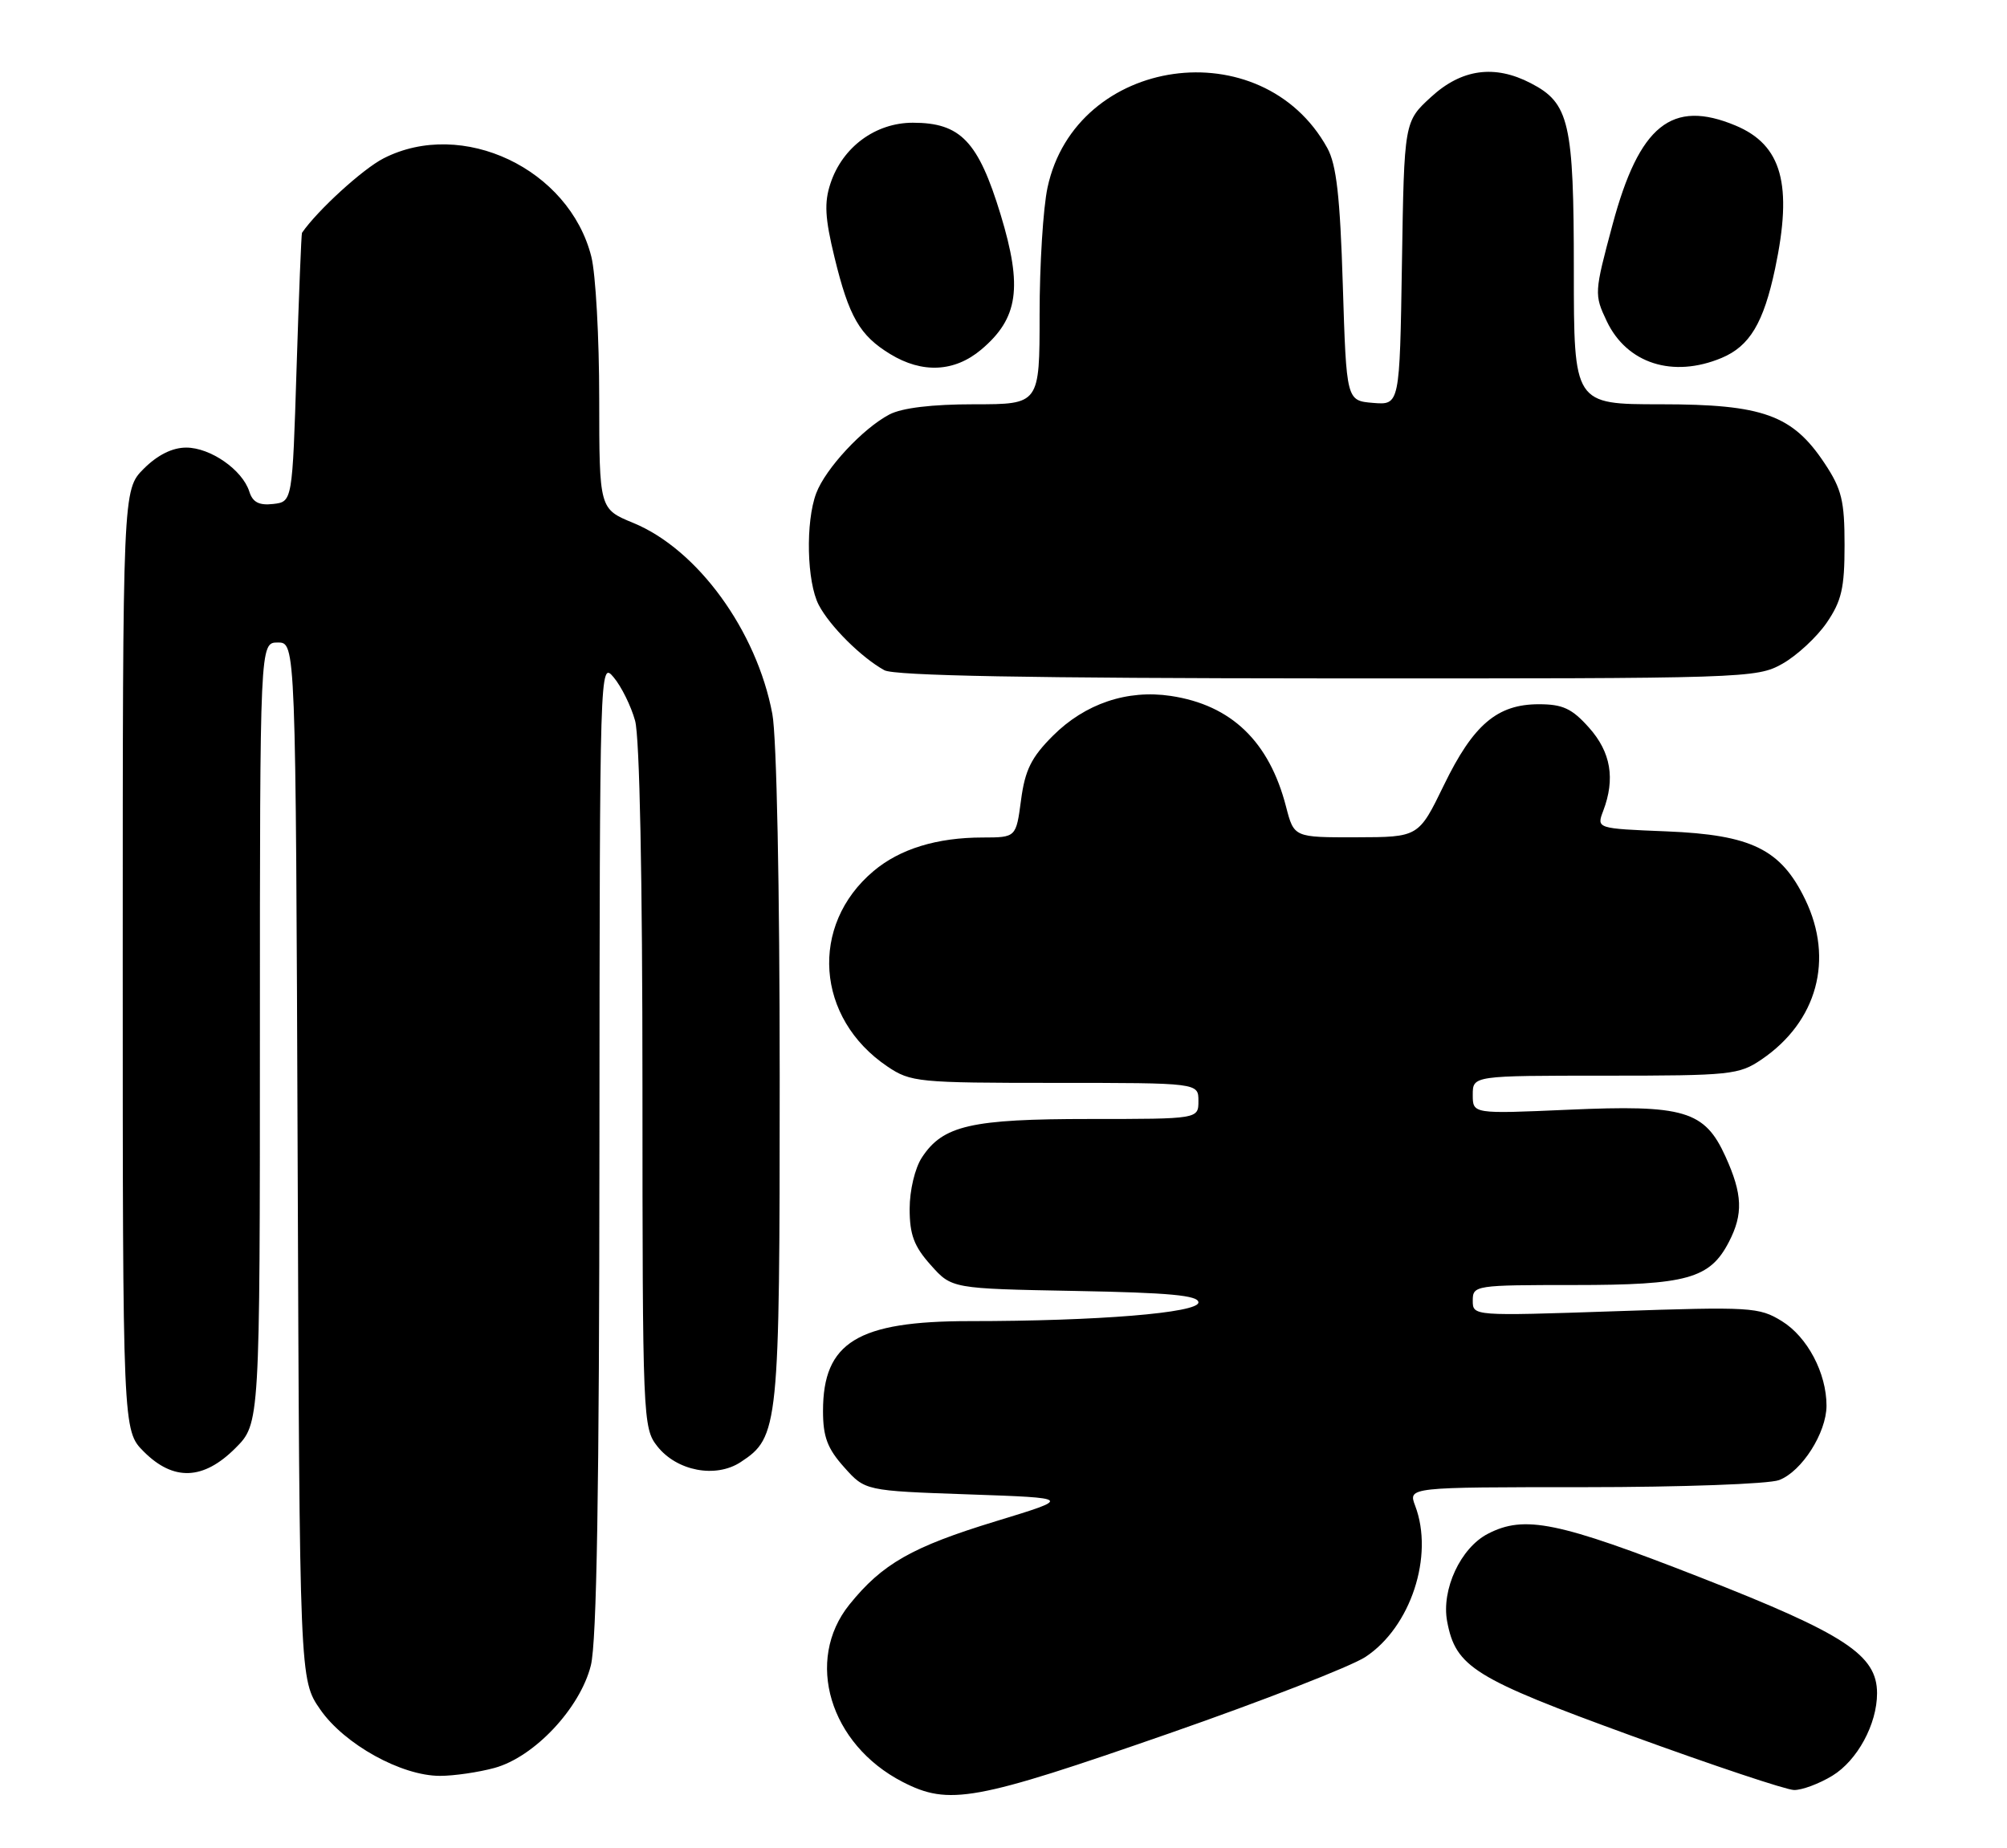 <?xml version="1.0" encoding="UTF-8" standalone="no"?>
<!DOCTYPE svg PUBLIC "-//W3C//DTD SVG 1.1//EN" "http://www.w3.org/Graphics/SVG/1.1/DTD/svg11.dtd" >
<svg xmlns="http://www.w3.org/2000/svg" xmlns:xlink="http://www.w3.org/1999/xlink" version="1.1" viewBox="0 0 278 256">
 <g >
 <path fill="currentColor"
d=" M 162.00 240.09 C 174.93 235.59 187.13 230.83 189.13 229.52 C 195.41 225.39 198.66 215.50 196.02 208.57 C 195.05 206.00 195.05 206.00 219.46 206.00 C 232.90 206.00 245.02 205.56 246.43 205.02 C 249.58 203.83 252.99 198.47 253.00 194.72 C 253.00 190.20 250.36 185.19 246.81 183.00 C 243.66 181.06 242.53 180.99 223.75 181.63 C 204.00 182.30 204.00 182.30 204.00 180.15 C 204.00 178.05 204.34 178.00 218.05 178.00 C 233.68 178.00 236.85 177.12 239.48 172.03 C 241.48 168.17 241.37 165.41 239.01 160.21 C 236.12 153.84 233.30 153.00 217.19 153.72 C 204.00 154.30 204.00 154.30 204.00 151.65 C 204.00 149.00 204.00 149.00 222.35 149.00 C 239.74 149.00 240.88 148.88 244.01 146.75 C 251.71 141.51 254.06 132.89 250.05 124.60 C 246.68 117.63 242.61 115.64 230.84 115.16 C 221.14 114.77 221.14 114.77 222.07 112.32 C 223.76 107.87 223.13 104.18 220.10 100.79 C 217.74 98.14 216.46 97.55 213.15 97.55 C 207.39 97.55 204.07 100.37 200.00 108.76 C 196.50 115.96 196.50 115.96 187.87 115.98 C 179.24 116.00 179.24 116.00 178.14 111.75 C 175.81 102.71 170.56 97.66 162.18 96.40 C 156.14 95.49 150.29 97.47 145.83 101.93 C 142.85 104.91 141.98 106.67 141.43 110.82 C 140.74 116.00 140.74 116.00 136.12 116.01 C 129.78 116.01 124.64 117.59 121.00 120.66 C 112.08 128.16 112.99 141.04 122.92 147.73 C 126.15 149.90 127.15 150.00 146.15 150.00 C 166.00 150.00 166.00 150.00 166.00 152.50 C 166.00 155.00 166.00 155.00 150.97 155.00 C 134.50 155.00 130.61 155.89 127.70 160.33 C 126.73 161.81 126.00 164.88 126.00 167.45 C 126.00 171.03 126.61 172.65 128.92 175.23 C 131.83 178.50 131.83 178.50 148.92 178.82 C 161.98 179.06 166.00 179.43 166.00 180.41 C 166.00 181.86 152.01 183.00 134.31 183.00 C 118.78 183.00 114.00 185.93 114.00 195.45 C 114.00 199.03 114.61 200.65 116.92 203.23 C 119.83 206.50 119.83 206.50 134.17 207.00 C 148.50 207.50 148.50 207.50 137.94 210.72 C 126.32 214.27 122.21 216.61 117.65 222.27 C 111.44 229.99 114.92 241.61 125.01 246.82 C 131.46 250.14 134.98 249.50 162.00 240.09 Z  M 253.81 245.97 C 257.27 243.86 260.00 238.83 260.00 234.55 C 260.00 229.24 255.59 226.35 235.50 218.49 C 215.79 210.78 211.16 209.83 206.09 212.46 C 202.31 214.41 199.63 220.19 200.45 224.59 C 201.64 230.93 204.15 232.48 226.00 240.44 C 237.28 244.55 247.40 247.93 248.50 247.95 C 249.60 247.97 251.99 247.08 253.81 245.97 Z  M 68.50 244.89 C 74.01 243.38 80.35 236.63 81.84 230.70 C 82.66 227.47 83.01 206.29 83.03 158.81 C 83.07 92.04 83.08 91.52 85.01 93.83 C 86.08 95.11 87.41 97.81 87.97 99.83 C 88.60 102.08 88.99 121.69 88.99 150.62 C 89.00 196.54 89.05 197.80 91.04 200.33 C 93.75 203.77 99.13 204.80 102.59 202.53 C 107.87 199.07 108.00 197.80 108.00 149.17 C 108.00 123.00 107.58 102.03 106.98 98.89 C 104.81 87.35 96.62 76.10 87.73 72.44 C 83.01 70.50 83.01 70.50 83.00 55.19 C 83.00 46.77 82.51 37.94 81.91 35.56 C 78.84 23.38 64.04 16.37 53.14 21.93 C 50.27 23.39 43.98 29.13 41.83 32.25 C 41.74 32.39 41.40 40.83 41.08 51.00 C 40.50 69.50 40.50 69.50 37.84 69.81 C 35.88 70.03 35.00 69.58 34.53 68.08 C 33.57 65.08 29.15 62.00 25.79 62.00 C 23.87 62.00 21.83 63.02 19.92 64.92 C 17.00 67.85 17.00 67.85 17.00 133.00 C 17.00 198.15 17.00 198.15 19.92 201.08 C 24.03 205.19 28.17 205.03 32.60 200.60 C 36.00 197.20 36.00 197.20 36.00 143.10 C 36.00 89.00 36.00 89.00 38.48 89.00 C 40.96 89.00 40.96 89.00 41.23 160.84 C 41.50 232.67 41.50 232.67 44.36 236.80 C 47.70 241.62 55.61 246.00 60.95 245.99 C 62.90 245.99 66.30 245.49 68.50 244.89 Z  M 246.88 91.95 C 248.89 90.82 251.65 88.26 253.02 86.27 C 255.09 83.24 255.50 81.47 255.50 75.50 C 255.50 69.38 255.11 67.76 252.75 64.20 C 248.30 57.48 244.21 56.00 230.04 56.00 C 218.00 56.00 218.00 56.00 218.00 37.45 C 218.00 16.96 217.38 14.28 212.03 11.52 C 207.02 8.92 202.46 9.55 198.24 13.42 C 194.50 16.84 194.50 16.84 194.19 36.48 C 193.88 56.11 193.88 56.11 190.19 55.81 C 186.50 55.50 186.50 55.50 186.00 39.50 C 185.62 27.20 185.12 22.81 183.85 20.50 C 174.80 4.10 149.01 7.74 145.10 25.97 C 144.49 28.79 144.00 36.70 144.00 43.55 C 144.00 56.00 144.00 56.00 134.95 56.00 C 129.09 56.00 124.95 56.50 123.20 57.41 C 119.51 59.35 114.35 64.90 113.06 68.32 C 111.56 72.30 111.75 80.61 113.41 83.80 C 114.94 86.73 119.31 91.08 122.50 92.84 C 123.89 93.60 142.51 93.95 183.86 93.97 C 241.92 94.00 243.31 93.95 246.88 91.95 Z  M 135.91 48.43 C 141.06 44.09 141.67 39.81 138.60 29.72 C 135.50 19.56 133.05 17.00 126.44 17.00 C 121.27 17.00 116.69 20.37 115.03 25.42 C 114.15 28.06 114.27 30.22 115.59 35.64 C 117.59 43.87 119.08 46.47 123.30 49.04 C 127.75 51.76 132.21 51.54 135.91 48.43 Z  M 238.47 49.58 C 242.36 47.95 244.28 44.74 245.88 37.20 C 248.34 25.56 246.83 20.08 240.40 17.39 C 231.57 13.70 227.06 17.34 223.36 31.12 C 220.83 40.55 220.81 40.80 222.56 44.49 C 225.35 50.36 231.72 52.40 238.47 49.58 Z "/>
</g>
</svg>